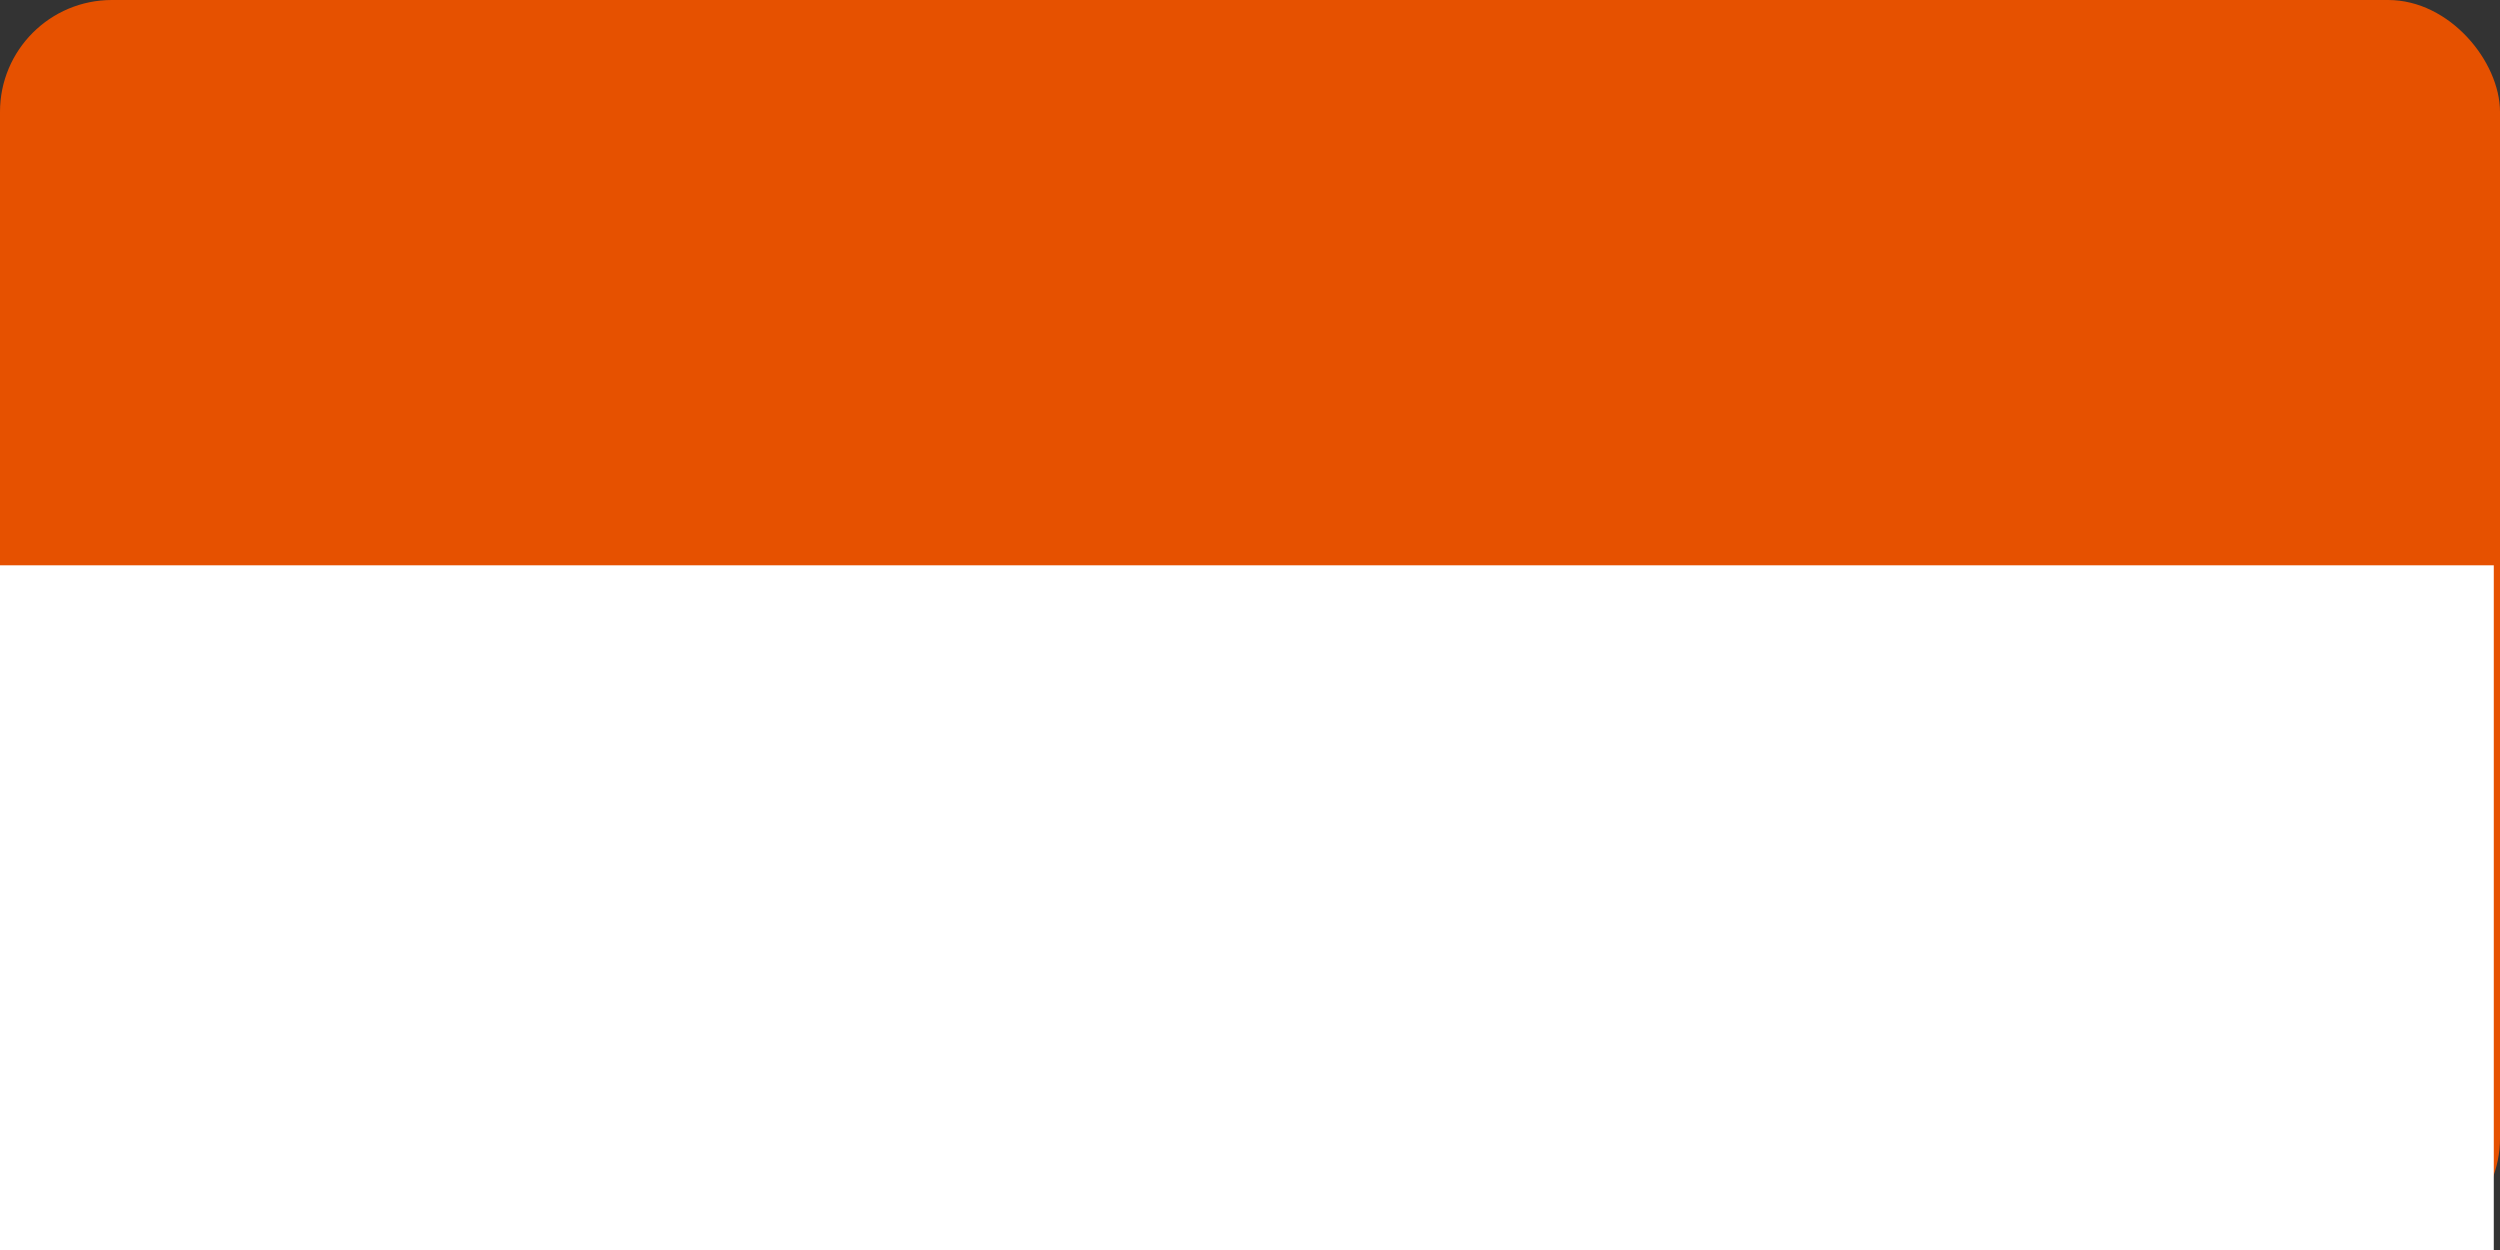 <?xml version="1.0" encoding="UTF-8" standalone="no"?>
<!-- Created with Inkscape (http://www.inkscape.org/) -->

<svg
   xmlns:dc="http://purl.org/dc/elements/1.1/"
   xmlns:cc="http://creativecommons.org/ns#"
   xmlns:rdf="http://www.w3.org/1999/02/22-rdf-syntax-ns#"
   xmlns:svg="http://www.w3.org/2000/svg"
   xmlns="http://www.w3.org/2000/svg"
   xmlns:sodipodi="http://sodipodi.sourceforge.net/DTD/sodipodi-0.dtd"
   xmlns:inkscape="http://www.inkscape.org/namespaces/inkscape"
   width="32"
   height="16"
   viewBox="0 0 32 16"
   id="svg4332"
   version="1.1"
   inkscape:version="0.92.3 (2405546, 2018-03-11)"
   sodipodi:docname="app.svg"
   inkscape:export-filename="/home/mkiryanov/Projects/hhru/hhapi_badges/output/anon.png"
   inkscape:export-xdpi="96"
   inkscape:export-ydpi="96">
  <rect x="0" y="0" width="32" height="16" fill="#333333" stroke="none"/>
  <defs
     id="defs4334" />
  <sodipodi:namedview
     id="base"
     pagecolor="#ffffff"
     bordercolor="#666666"
     borderopacity="1.0"
     inkscape:pageopacity="0.0"
     inkscape:pageshadow="2"
     inkscape:zoom="29.190252"
     inkscape:cx="3.2031411"
     inkscape:cy="8.64496"
     inkscape:document-units="px"
     inkscape:current-layer="layer2"
     showgrid="true"
     inkscape:window-width="1853"
     inkscape:window-height="1025"
     inkscape:window-x="67"
     inkscape:window-y="27"
     inkscape:window-maximized="1"
     borderlayer="true"
     showguides="true"
     units="px"
     fit-margin-top="0"
     fit-margin-left="0"
     fit-margin-right="0"
     fit-margin-bottom="0"
     inkscape:measure-start="0,0"
     inkscape:measure-end="0,0"
     inkscape:snap-grids="true"
     inkscape:snap-to-guides="true"
     inkscape:snap-text-baseline="true">
    <inkscape:grid
       type="xygrid"
       id="grid1607"
       originx="-1.0255078e-05"
       originy="-1e-05" />
  </sodipodi:namedview>
  <g
     inkscape:groupmode="layer"
     id="layer2"
     inkscape:label="Bagde base"
     style="opacity:1"
     transform="translate(-150.64,-524.088)"
     sodipodi:insensitive="true">
    <rect
       style="opacity:1;fill:#e65100;fill-opacity:1;stroke:none;stroke-width:0.056;stroke-opacity:1"
       id="rect4450"
       width="32"
       height="16"
       x="150.64"
       y="524.088"
       ry="1.432"
       inkscape:export-filename="/home/mkiryanov/flowRoot5029.png"
       inkscape:export-xdpi="96"
       inkscape:export-ydpi="96" />
  </g>
  <g
     style="display:inline"
     inkscape:groupmode="layer"
     id="g3009"
     inkscape:label="Badge text 'app'"
     transform="translate(-150.64,-524.088)"
     sodipodi:insensitive="true">
    <flowRoot
       xml:space="preserve"
       id="flowRoot3007"
       style="font-style:normal;font-variant:normal;font-weight:bold;font-stretch:normal;font-size:92.642px;line-height:0.01%;font-family:'PT Sans';-inkscape-font-specification:'PT Sans, Bold';font-variant-ligatures:normal;font-variant-position:normal;font-variant-caps:normal;font-variant-numeric:normal;font-feature-settings:normal;text-align:center;letter-spacing:0px;word-spacing:0px;writing-mode:lr-tb;text-anchor:middle;fill:#ffffff;fill-opacity:1;stroke:none;stroke-width:1px;stroke-linecap:butt;stroke-linejoin:miter;stroke-opacity:1"
       transform="matrix(0.117,0,0,0.176,121.657,497.043)"
       inkscape:export-filename="/home/mkiryanov/flowRoot5029.png"
       inkscape:export-xdpi="96"
       inkscape:export-ydpi="96"><flowRegion
         id="flowRegion3003"
         style="font-style:normal;font-variant:normal;font-weight:bold;font-stretch:normal;font-size:92.642px;font-family:'PT Sans';-inkscape-font-specification:'PT Sans, Bold';font-variant-ligatures:normal;font-variant-position:normal;font-variant-caps:normal;font-variant-numeric:normal;font-feature-settings:normal;text-align:center;writing-mode:lr-tb;text-anchor:middle"><rect
           id="rect3001"
           width="274.089"
           height="85.766"
           x="246.453"
           y="194.778"
           style="font-style:normal;font-variant:normal;font-weight:bold;font-stretch:normal;font-size:92.642px;line-height:100%;font-family:'PT Sans';-inkscape-font-specification:'PT Sans, Bold';font-variant-ligatures:normal;font-variant-position:normal;font-variant-caps:normal;font-variant-numeric:normal;font-feature-settings:normal;text-align:center;writing-mode:lr-tb;text-anchor:middle;fill:#ffffff;fill-opacity:1"
           ry="7.1056857e-06" /></flowRegion><flowPara
         id="flowPara3021">app</flowPara></flowRoot>  </g>
</svg>
